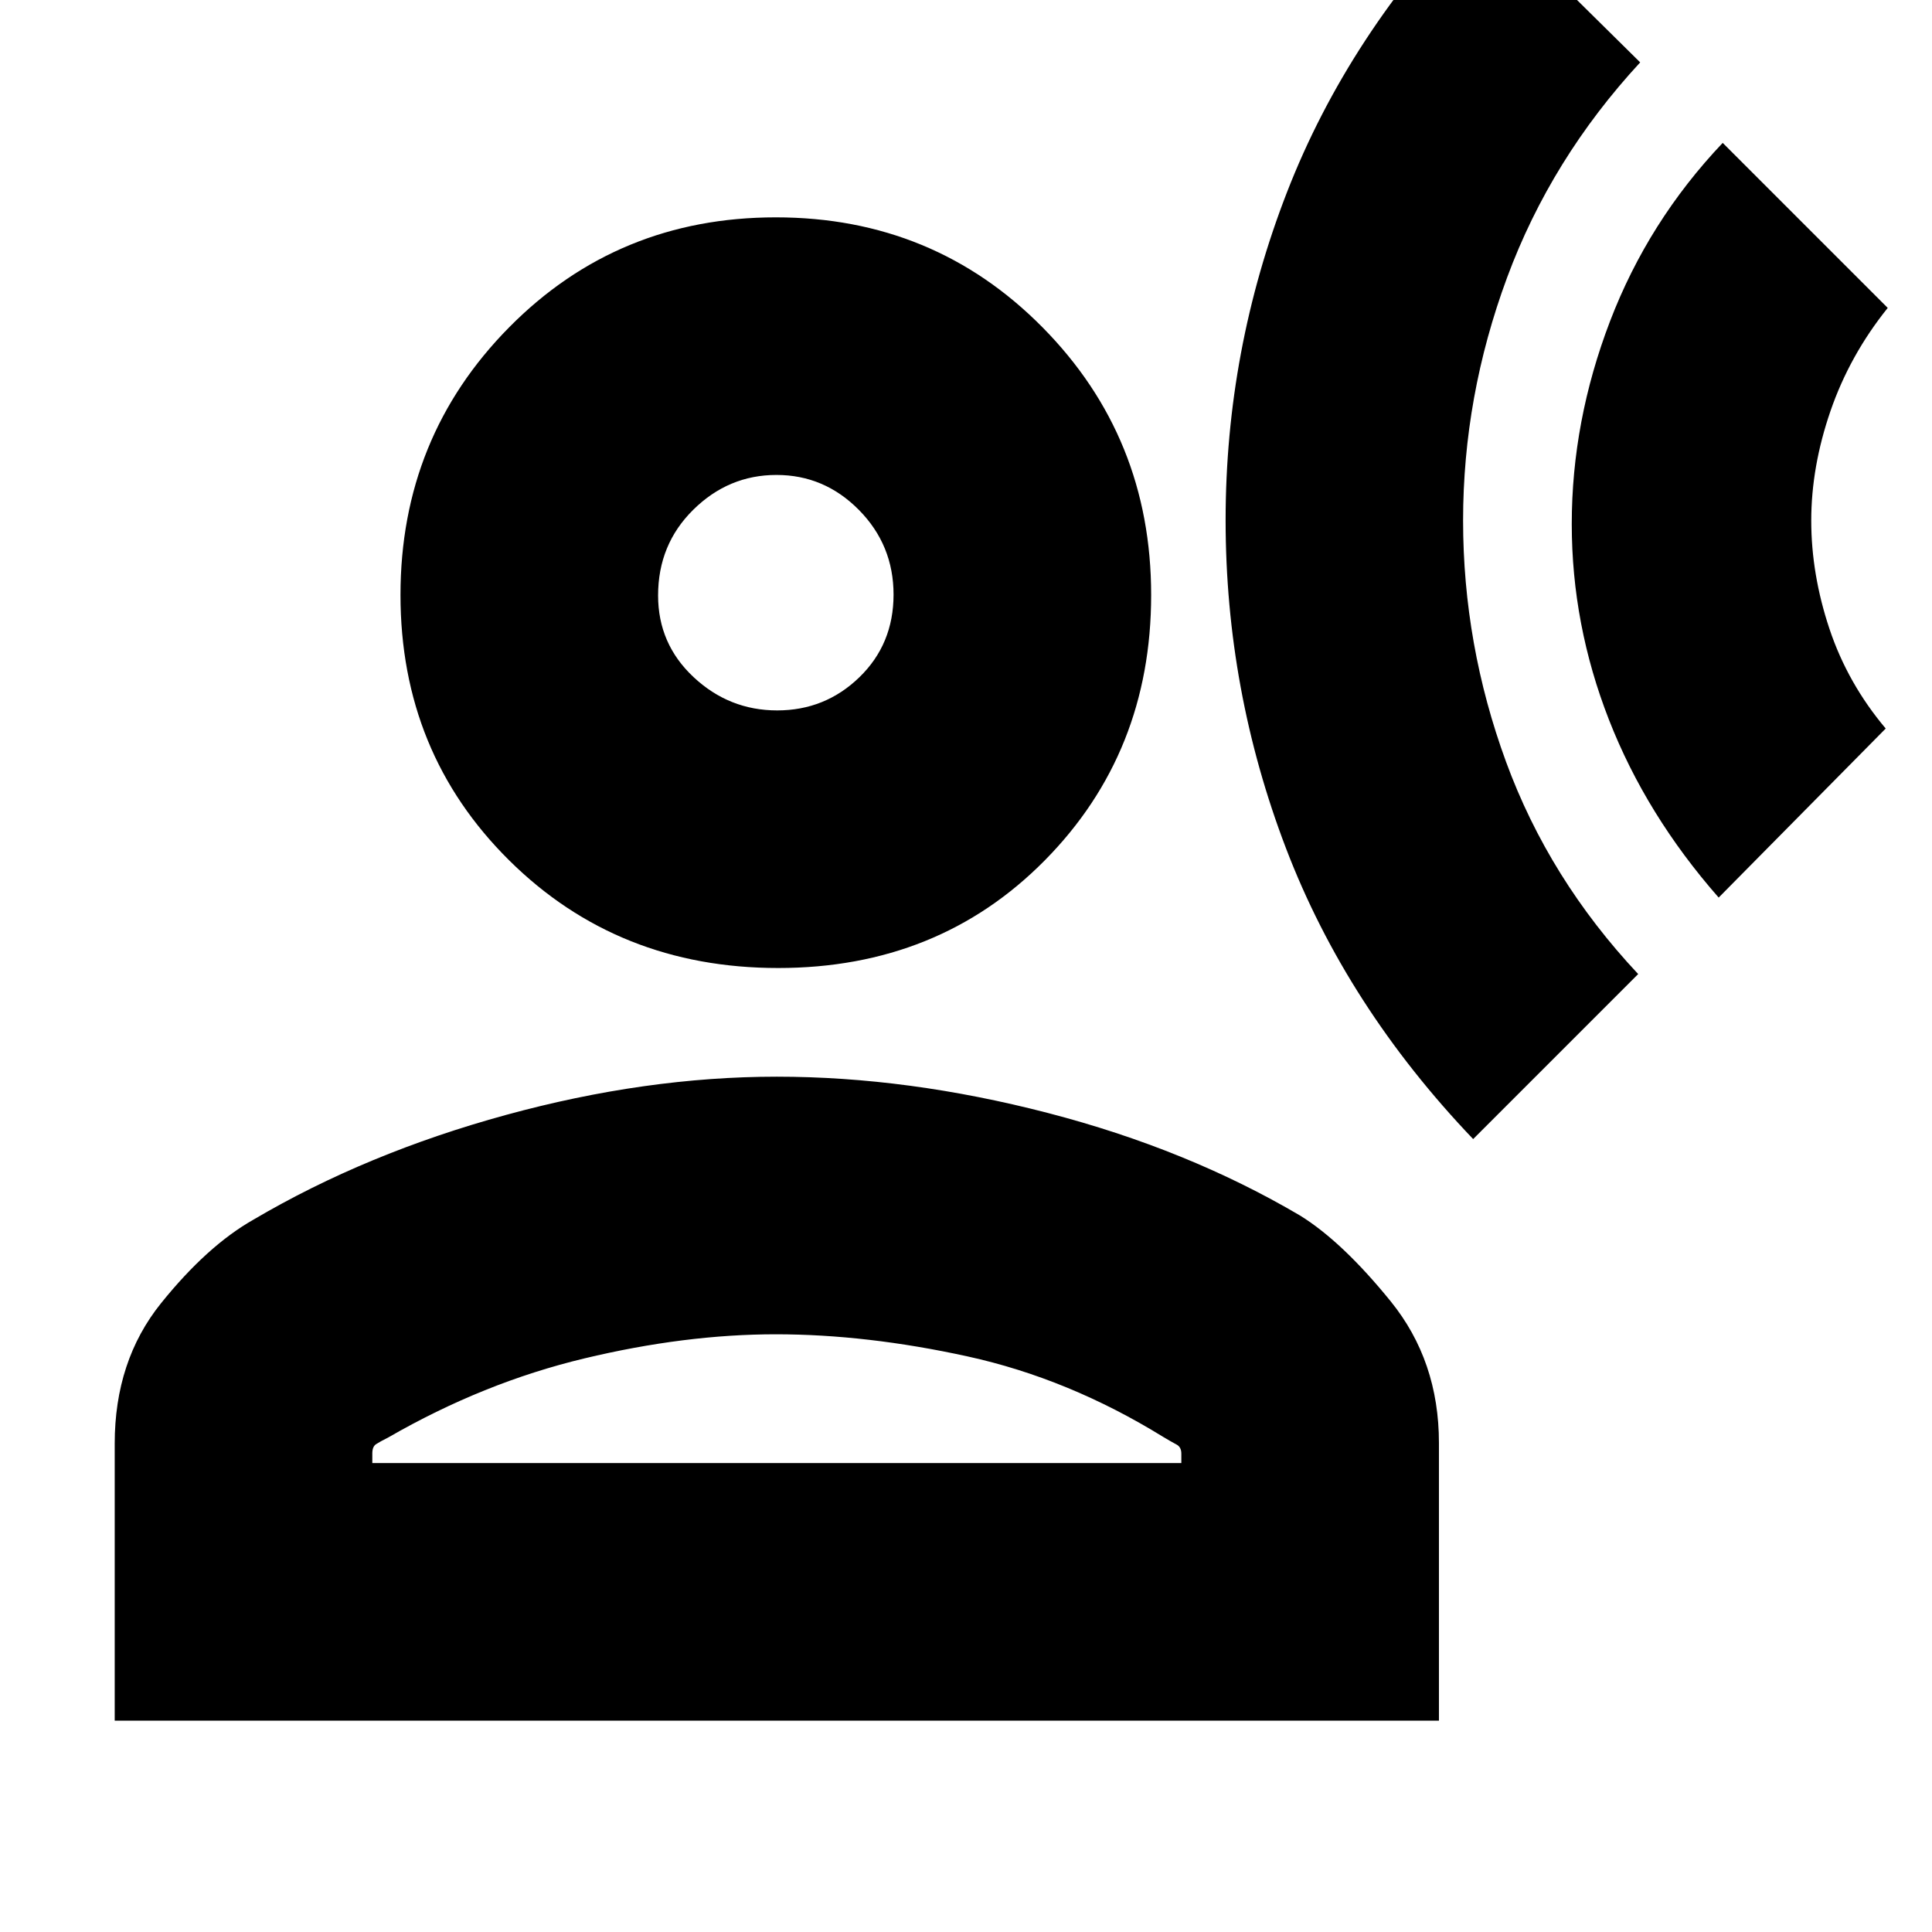 <svg xmlns="http://www.w3.org/2000/svg" height="20" viewBox="0 -960 960 960" width="20"><path d="m732-394 82-82q-44.29-47.2-65.65-105.44Q727-639.68 727-701.34q0-61.66 21.85-120.71Q770.71-881.1 815-929l-81-80q-64 66-94.5 144.5t-30.5 163q0 84.5 30 163T732-394Zm122-120 83-84q-18.92-22.46-27.96-49.55-9.04-27.1-9.04-53.77 0-26.68 9.54-54.4T938-807l-82-82q-37 39-56 88.66-19 49.67-19 100.73 0 49.97 18.5 97.29Q818-555 854-514Zm-467.34 35Q307-479 253-532.5t-54-131.87q0-78.36 54-133Q307-852 385.5-852T518-797.37q54 54.64 54 133 0 78.37-52.84 131.87T386.66-479ZM57-105v-137.68q0-41.14 23-69.73Q103-341 126-354q56-33 125.44-52 69.43-19 134.56-19 65.12 0 134.56 18T646-356q21 13 45 42.59 24 29.6 24 70.41v138H57Zm128-128h402v-4.7q0-3.29-2.45-4.56-2.45-1.27-6.55-3.74-47-29-97.19-40-50.2-11-95.31-11t-95.19 12q-50.07 12-97.31 39.22-4.3 2.16-6.15 3.39-1.85 1.23-1.85 4.57v4.82Zm201.18-374Q410-607 427-623.46q17-16.47 17-41.08 0-24.62-17.18-42.04-17.17-17.42-41-17.42-23.82 0-41.32 17.27-17.5 17.26-17.5 42.61 0 24.12 17.68 40.62 17.67 16.5 41.5 16.5Zm-.18-57Zm0 431Z"/></svg>